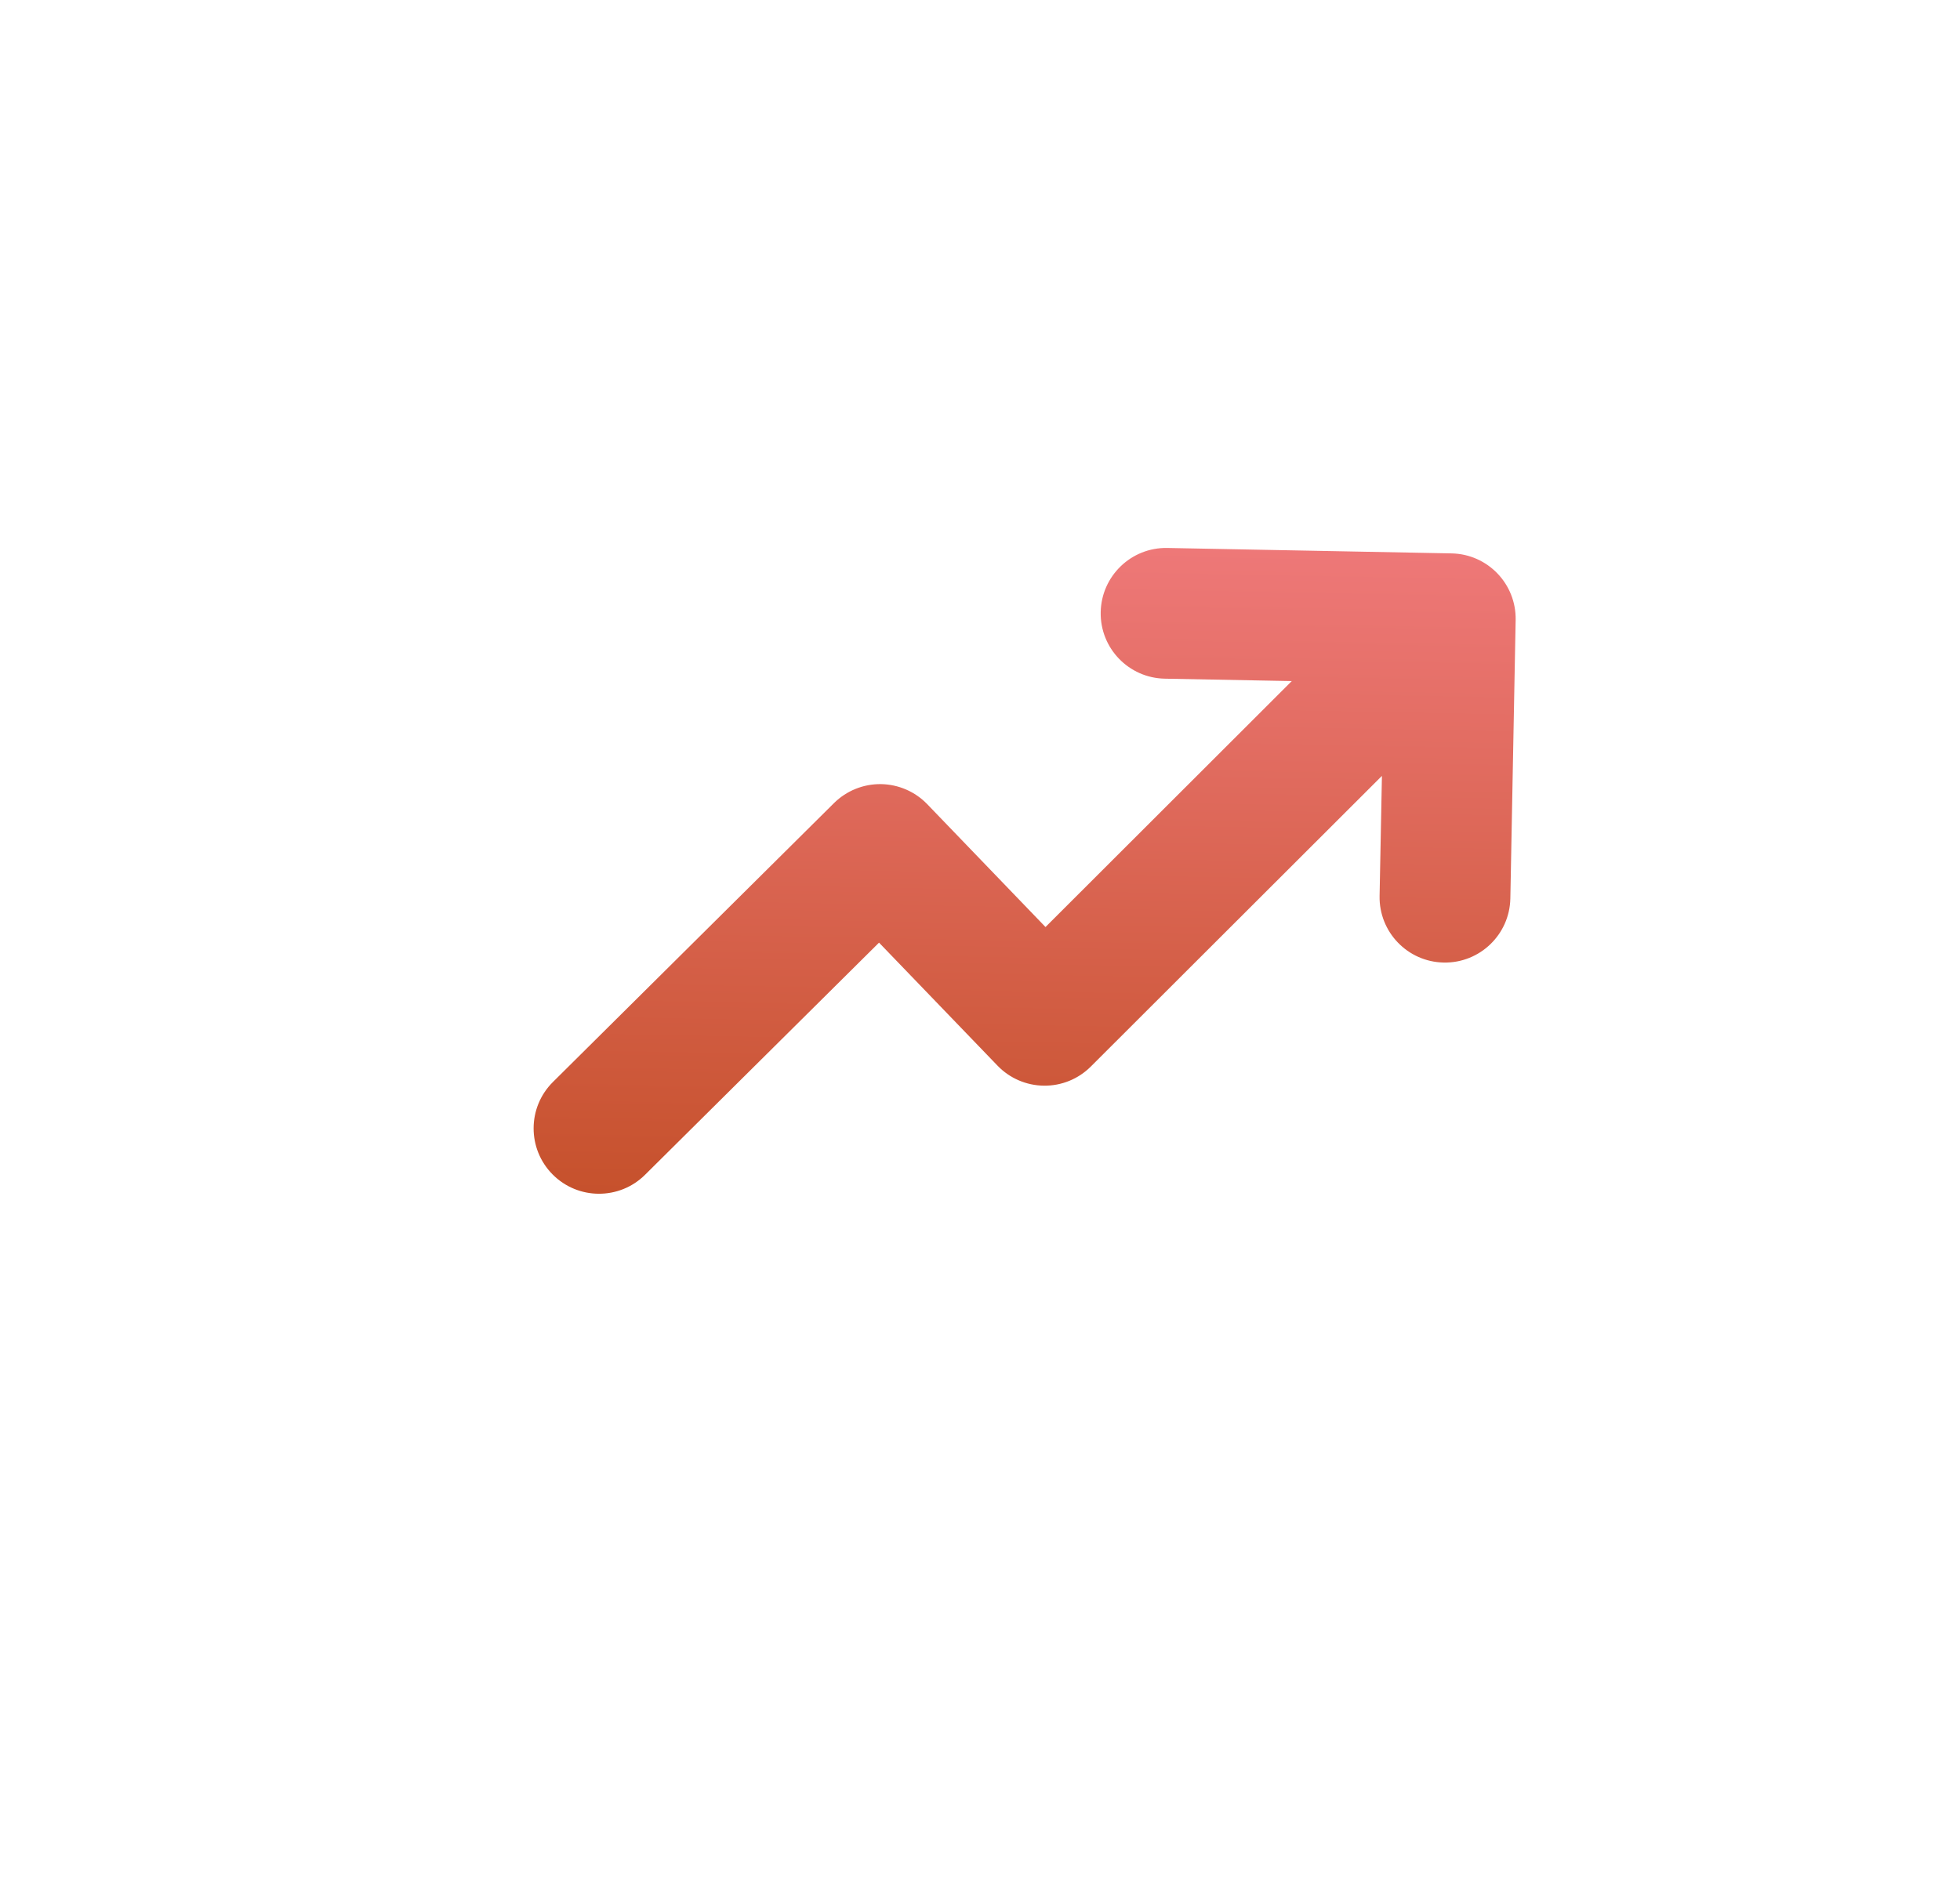 <svg width="31" height="30" viewBox="0 0 31 30" fill="none" xmlns="http://www.w3.org/2000/svg">
<g filter="url(#filter0_di_382_965)">
<rect x="3" width="25.192" height="24" rx="3" fill="white"/>
<g clip-path="url(#clip0_382_965)">
<g filter="url(#filter1_di_382_965)">
<path fill-rule="evenodd" clip-rule="evenodd" d="M18.462 6.882C17.892 6.871 17.42 7.326 17.409 7.897C17.398 8.468 17.852 8.939 18.423 8.95L20.431 8.988L16.536 12.879L14.665 10.935C14.473 10.736 14.209 10.622 13.932 10.618C13.655 10.615 13.388 10.723 13.191 10.918L8.745 15.331C8.34 15.733 8.338 16.388 8.74 16.793C9.142 17.198 9.797 17.201 10.202 16.799L13.903 13.126L15.777 15.072C15.969 15.272 16.234 15.386 16.511 15.389C16.789 15.392 17.056 15.283 17.252 15.087L21.857 10.488L21.82 12.387C21.809 12.959 22.264 13.43 22.834 13.441C23.405 13.452 23.877 12.998 23.888 12.427L23.972 8.022C23.983 7.45 23.529 6.979 22.958 6.968L18.462 6.882Z" fill="url(#paint0_linear_382_965)"/>
</g>
</g>
</g>
<defs>
<filter id="filter0_di_382_965" x="0.256" y="-0.957" width="30.68" height="30.445" filterUnits="userSpaceOnUse" color-interpolation-filters="sRGB">
<feFlood flood-opacity="0" result="BackgroundImageFix"/>
<feColorMatrix in="SourceAlpha" type="matrix" values="0 0 0 0 0 0 0 0 0 0 0 0 0 0 0 0 0 0 127 0" result="hardAlpha"/>
<feOffset dy="2.744"/>
<feGaussianBlur stdDeviation="1.372"/>
<feColorMatrix type="matrix" values="0 0 0 0 0 0 0 0 0 0 0 0 0 0 0 0 0 0 0.15 0"/>
<feBlend mode="normal" in2="BackgroundImageFix" result="effect1_dropShadow_382_965"/>
<feBlend mode="normal" in="SourceGraphic" in2="effect1_dropShadow_382_965" result="shape"/>
<feColorMatrix in="SourceAlpha" type="matrix" values="0 0 0 0 0 0 0 0 0 0 0 0 0 0 0 0 0 0 127 0" result="hardAlpha"/>
<feOffset dy="-0.957"/>
<feGaussianBlur stdDeviation="0.957"/>
<feComposite in2="hardAlpha" operator="arithmetic" k2="-1" k3="1"/>
<feColorMatrix type="matrix" values="0 0 0 0 0 0 0 0 0 0 0 0 0 0 0 0 0 0 0.25 0"/>
<feBlend mode="normal" in2="shape" result="effect2_innerShadow_382_965"/>
</filter>
<filter id="filter1_di_382_965" x="6.72" y="5.956" width="18.972" height="14.185" filterUnits="userSpaceOnUse" color-interpolation-filters="sRGB">
<feFlood flood-opacity="0" result="BackgroundImageFix"/>
<feColorMatrix in="SourceAlpha" type="matrix" values="0 0 0 0 0 0 0 0 0 0 0 0 0 0 0 0 0 0 127 0" result="hardAlpha"/>
<feOffset dy="1.323"/>
<feGaussianBlur stdDeviation="0.86"/>
<feColorMatrix type="matrix" values="0 0 0 0 0.679 0 0 0 0 0.105 0 0 0 0 0.105 0 0 0 0.37 0"/>
<feBlend mode="normal" in2="BackgroundImageFix" result="effect1_dropShadow_382_965"/>
<feBlend mode="normal" in="SourceGraphic" in2="effect1_dropShadow_382_965" result="shape"/>
<feColorMatrix in="SourceAlpha" type="matrix" values="0 0 0 0 0 0 0 0 0 0 0 0 0 0 0 0 0 0 127 0" result="hardAlpha"/>
<feOffset dy="-1.323"/>
<feGaussianBlur stdDeviation="0.463"/>
<feComposite in2="hardAlpha" operator="arithmetic" k2="-1" k3="1"/>
<feColorMatrix type="matrix" values="0 0 0 0 0 0 0 0 0 0 0 0 0 0 0 0 0 0 0.2 0"/>
<feBlend mode="normal" in2="shape" result="effect2_innerShadow_382_965"/>
</filter>
<linearGradient id="paint0_linear_382_965" x1="16.305" y1="6.841" x2="16.107" y2="17.225" gradientUnits="userSpaceOnUse">
<stop stop-color="#EE7878"/>
<stop offset="1" stop-color="#C6512C"/>
</linearGradient>
<clipPath id="clip0_382_965">
<rect width="18.523" height="18.523" fill="white" transform="translate(7.109 2.564) rotate(1.091)"/>
</clipPath>
</defs>
</svg>
